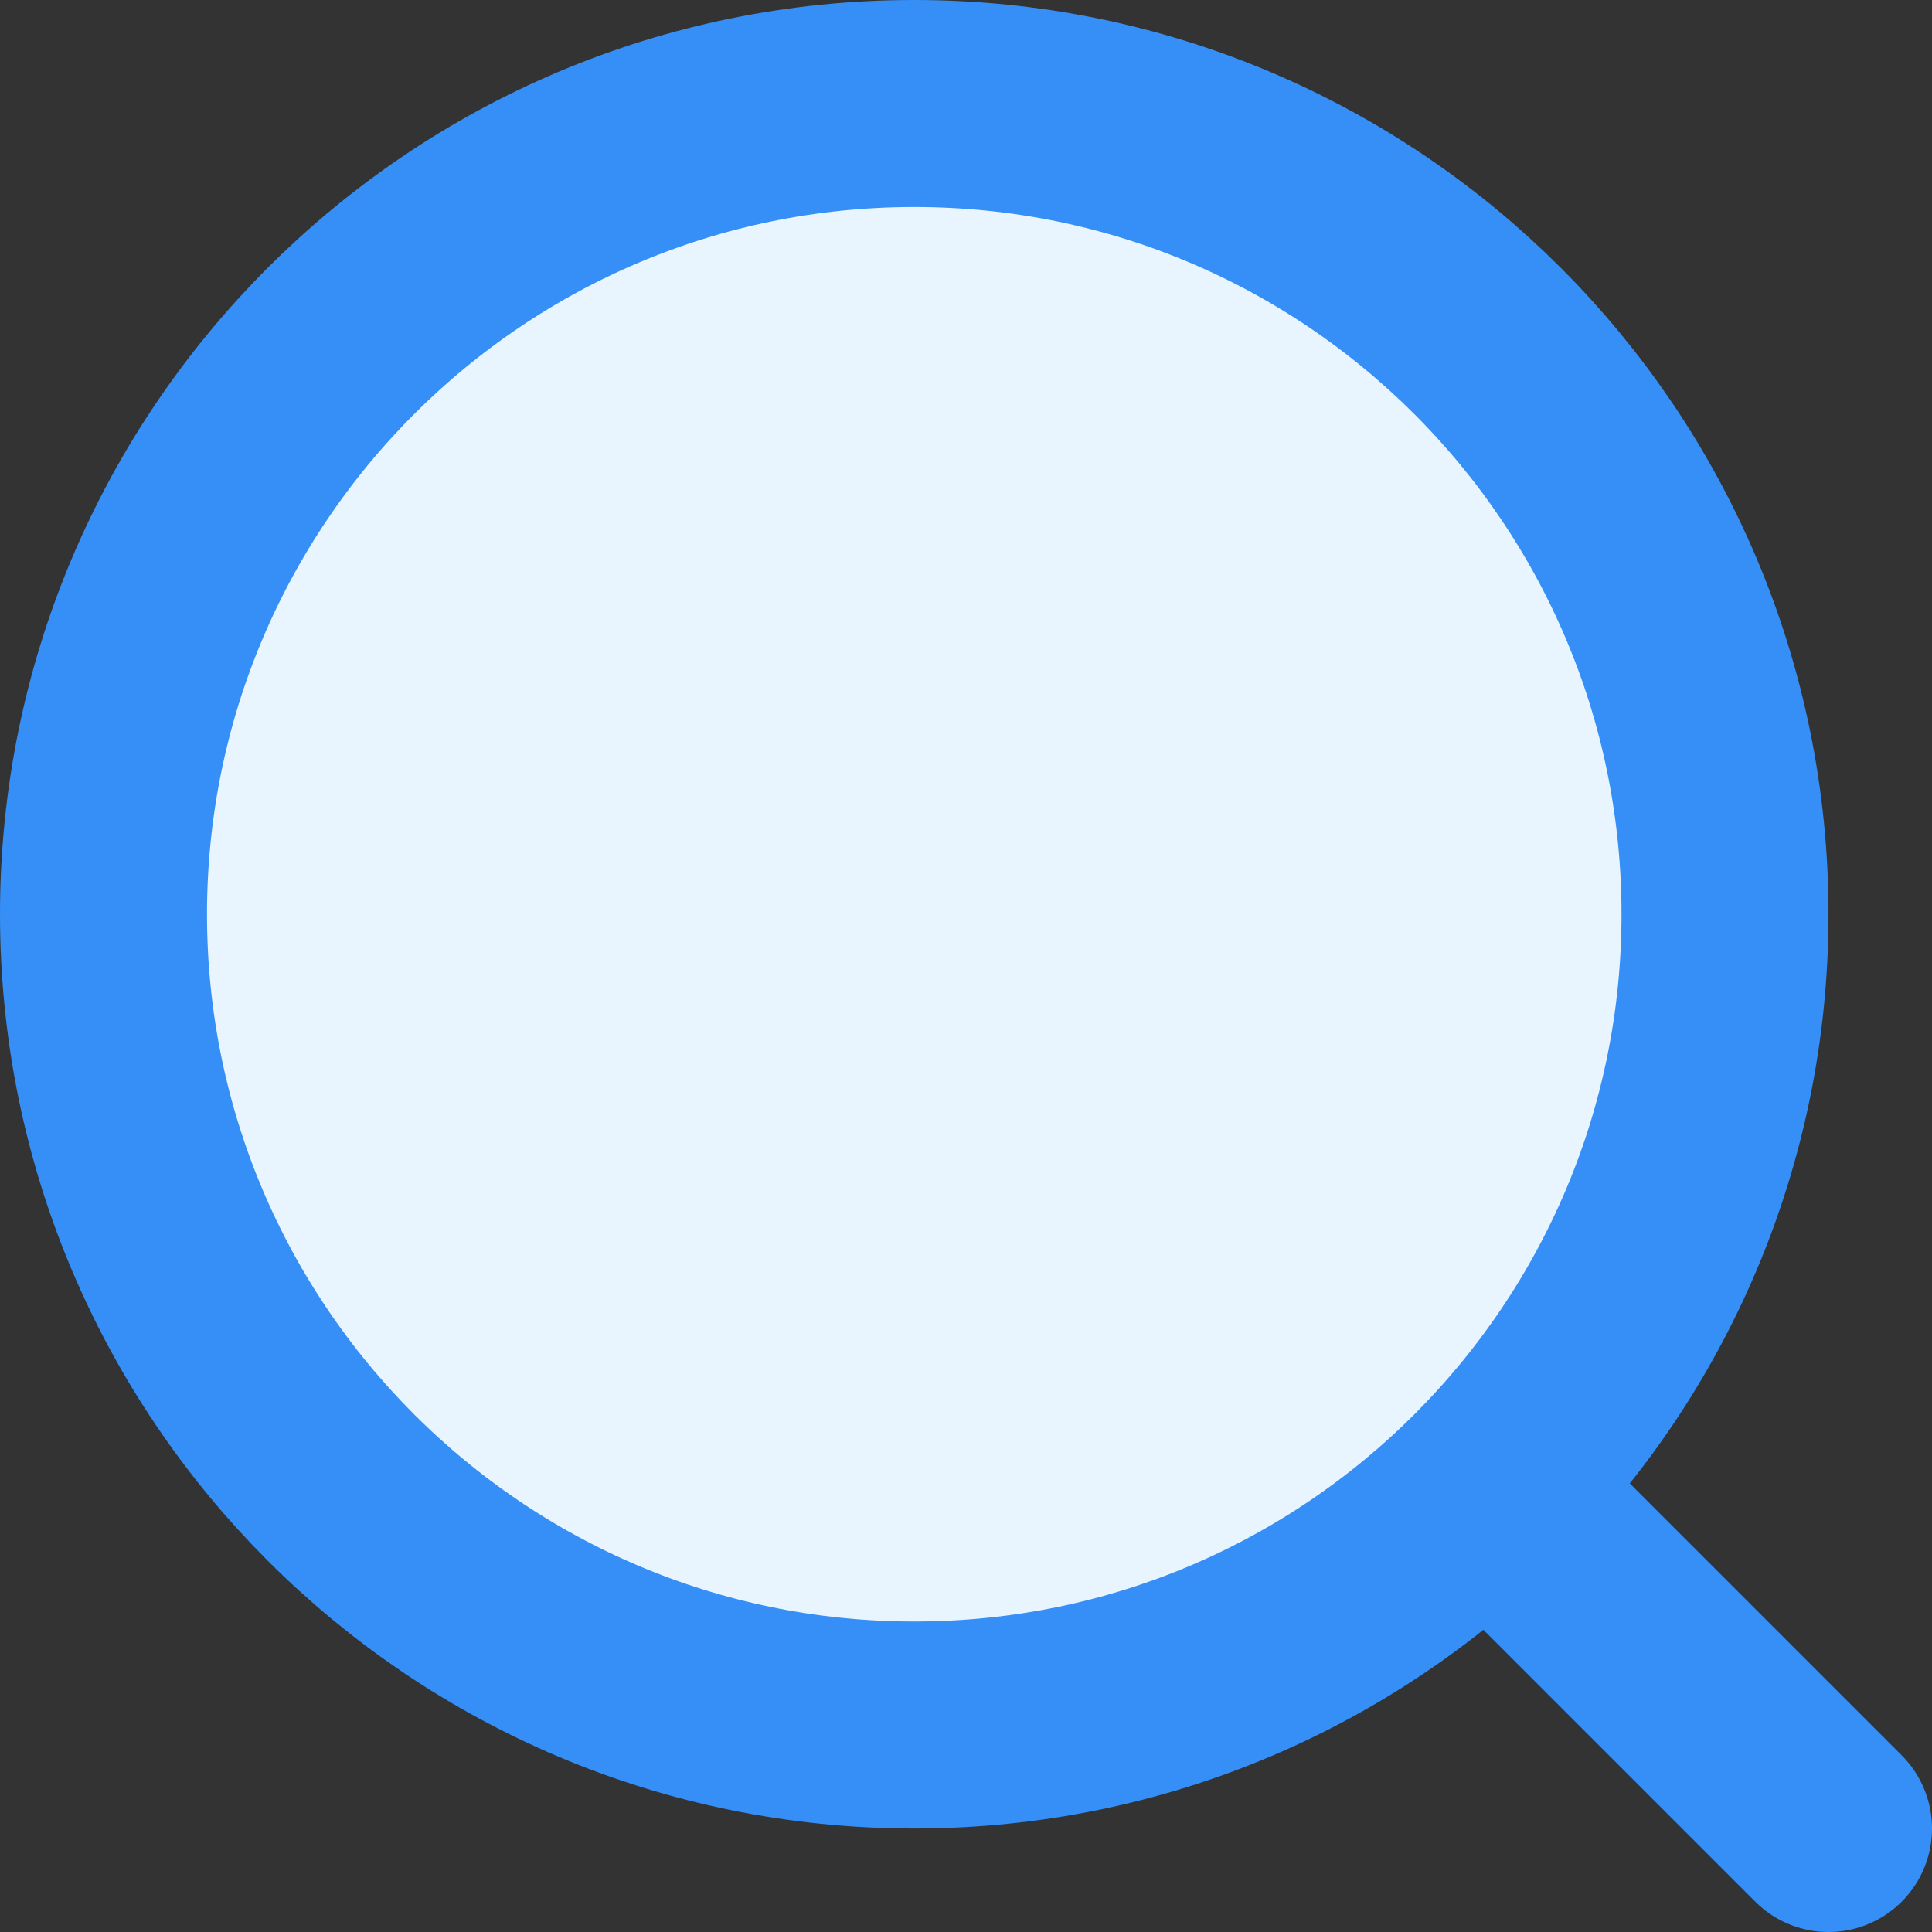 <svg width="14" height="14" viewBox="0 0 14 14" fill="none" xmlns="http://www.w3.org/2000/svg">
<rect x="0" y="0" width="14" height="14" fill="#333333" stroke="none"/>
<path d="M6.625 12.5C9.87 12.5 12.5 9.87 12.5 6.625C12.5 3.38 9.87 0.75 6.625 0.75C3.38 0.75 0.75 3.38 0.75 6.625C0.75 9.87 3.38 12.5 6.625 12.5Z" fill="#E8F5FF" stroke="#358FF7" stroke-width="1.5" stroke-linecap="round" stroke-linejoin="round"/>
<path d="M13.25 13.25L10.783 10.783" stroke="#358FF7" stroke-width="1.5" stroke-linecap="round" stroke-linejoin="round"/>
</svg>
